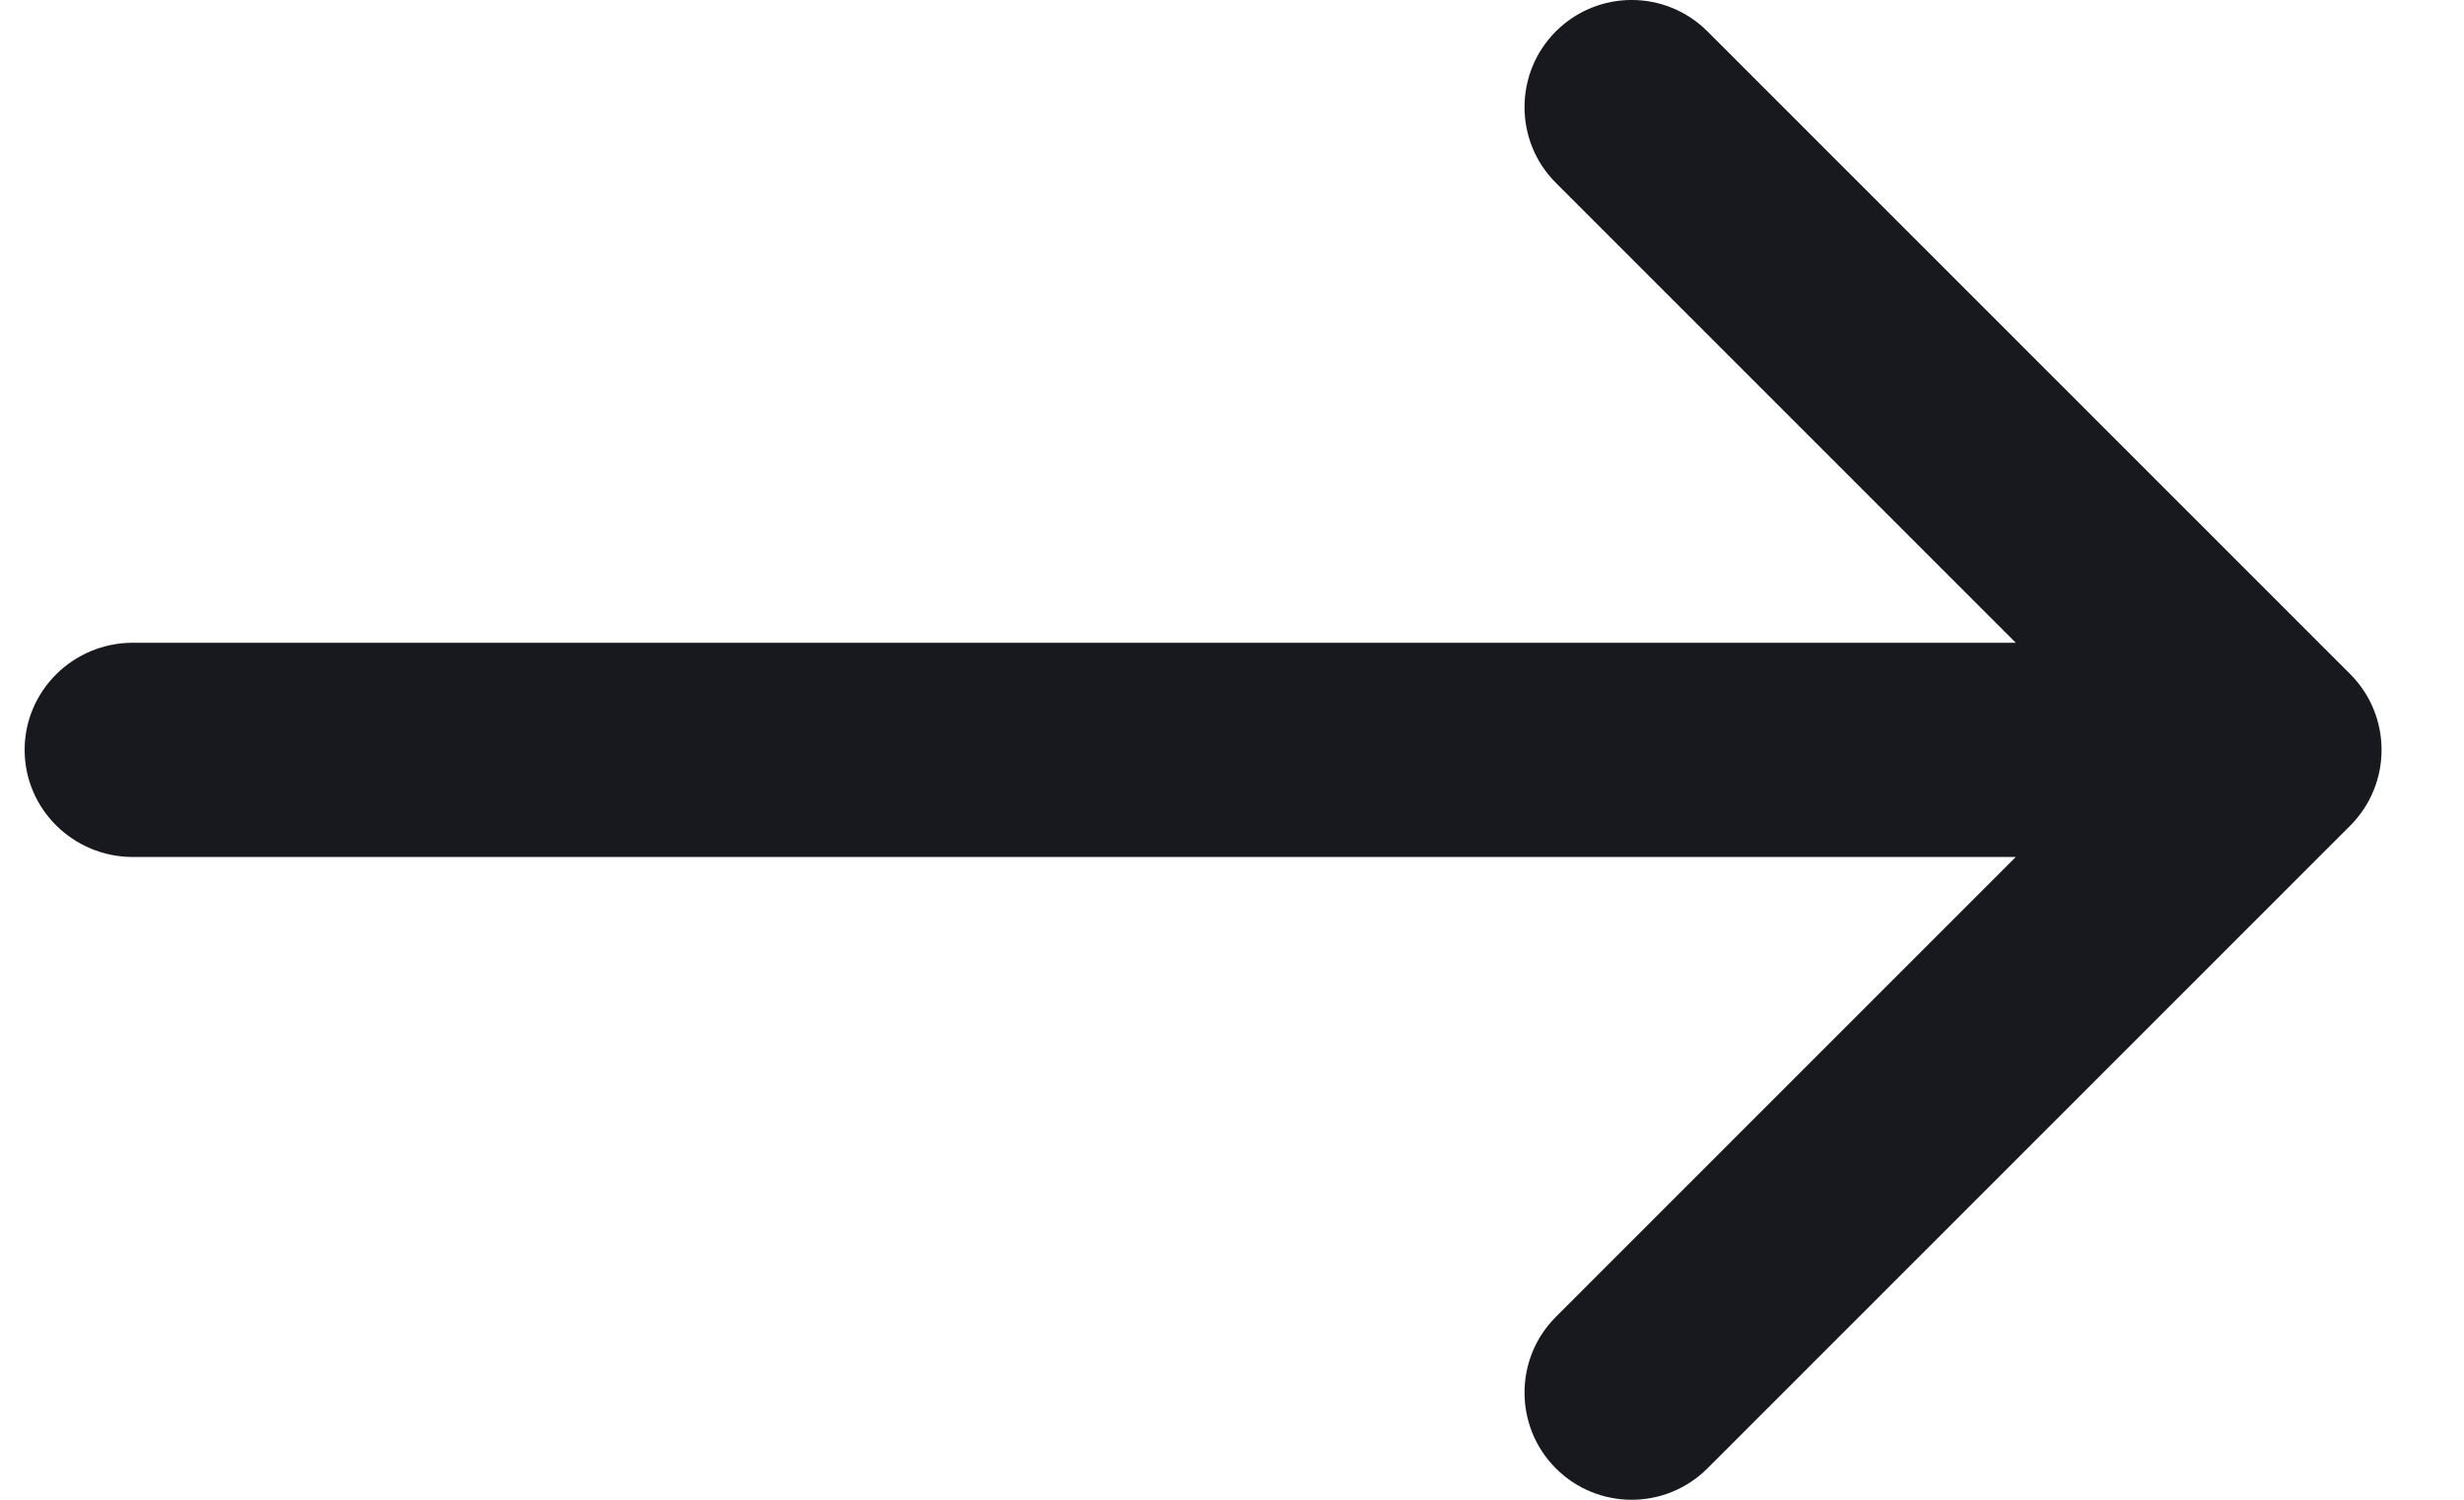 <svg width="23" height="14" viewBox="0 0 23 14" fill="none" xmlns="http://www.w3.org/2000/svg">
<path d="M14.523 12.293C14.133 12.683 14.133 13.317 14.523 13.707C14.914 14.098 15.547 14.098 15.938 13.707L21.938 7.707C22.328 7.317 22.328 6.683 21.938 6.293L15.938 0.293C15.547 -0.098 14.914 -0.098 14.523 0.293C14.133 0.683 14.133 1.317 14.523 1.707L18.816 6L1.241 6C0.683 6 0.23 6.448 0.23 7C0.23 7.552 0.683 8 1.241 8L18.816 8L14.523 12.293Z" fill="#18191F"/>
</svg>
